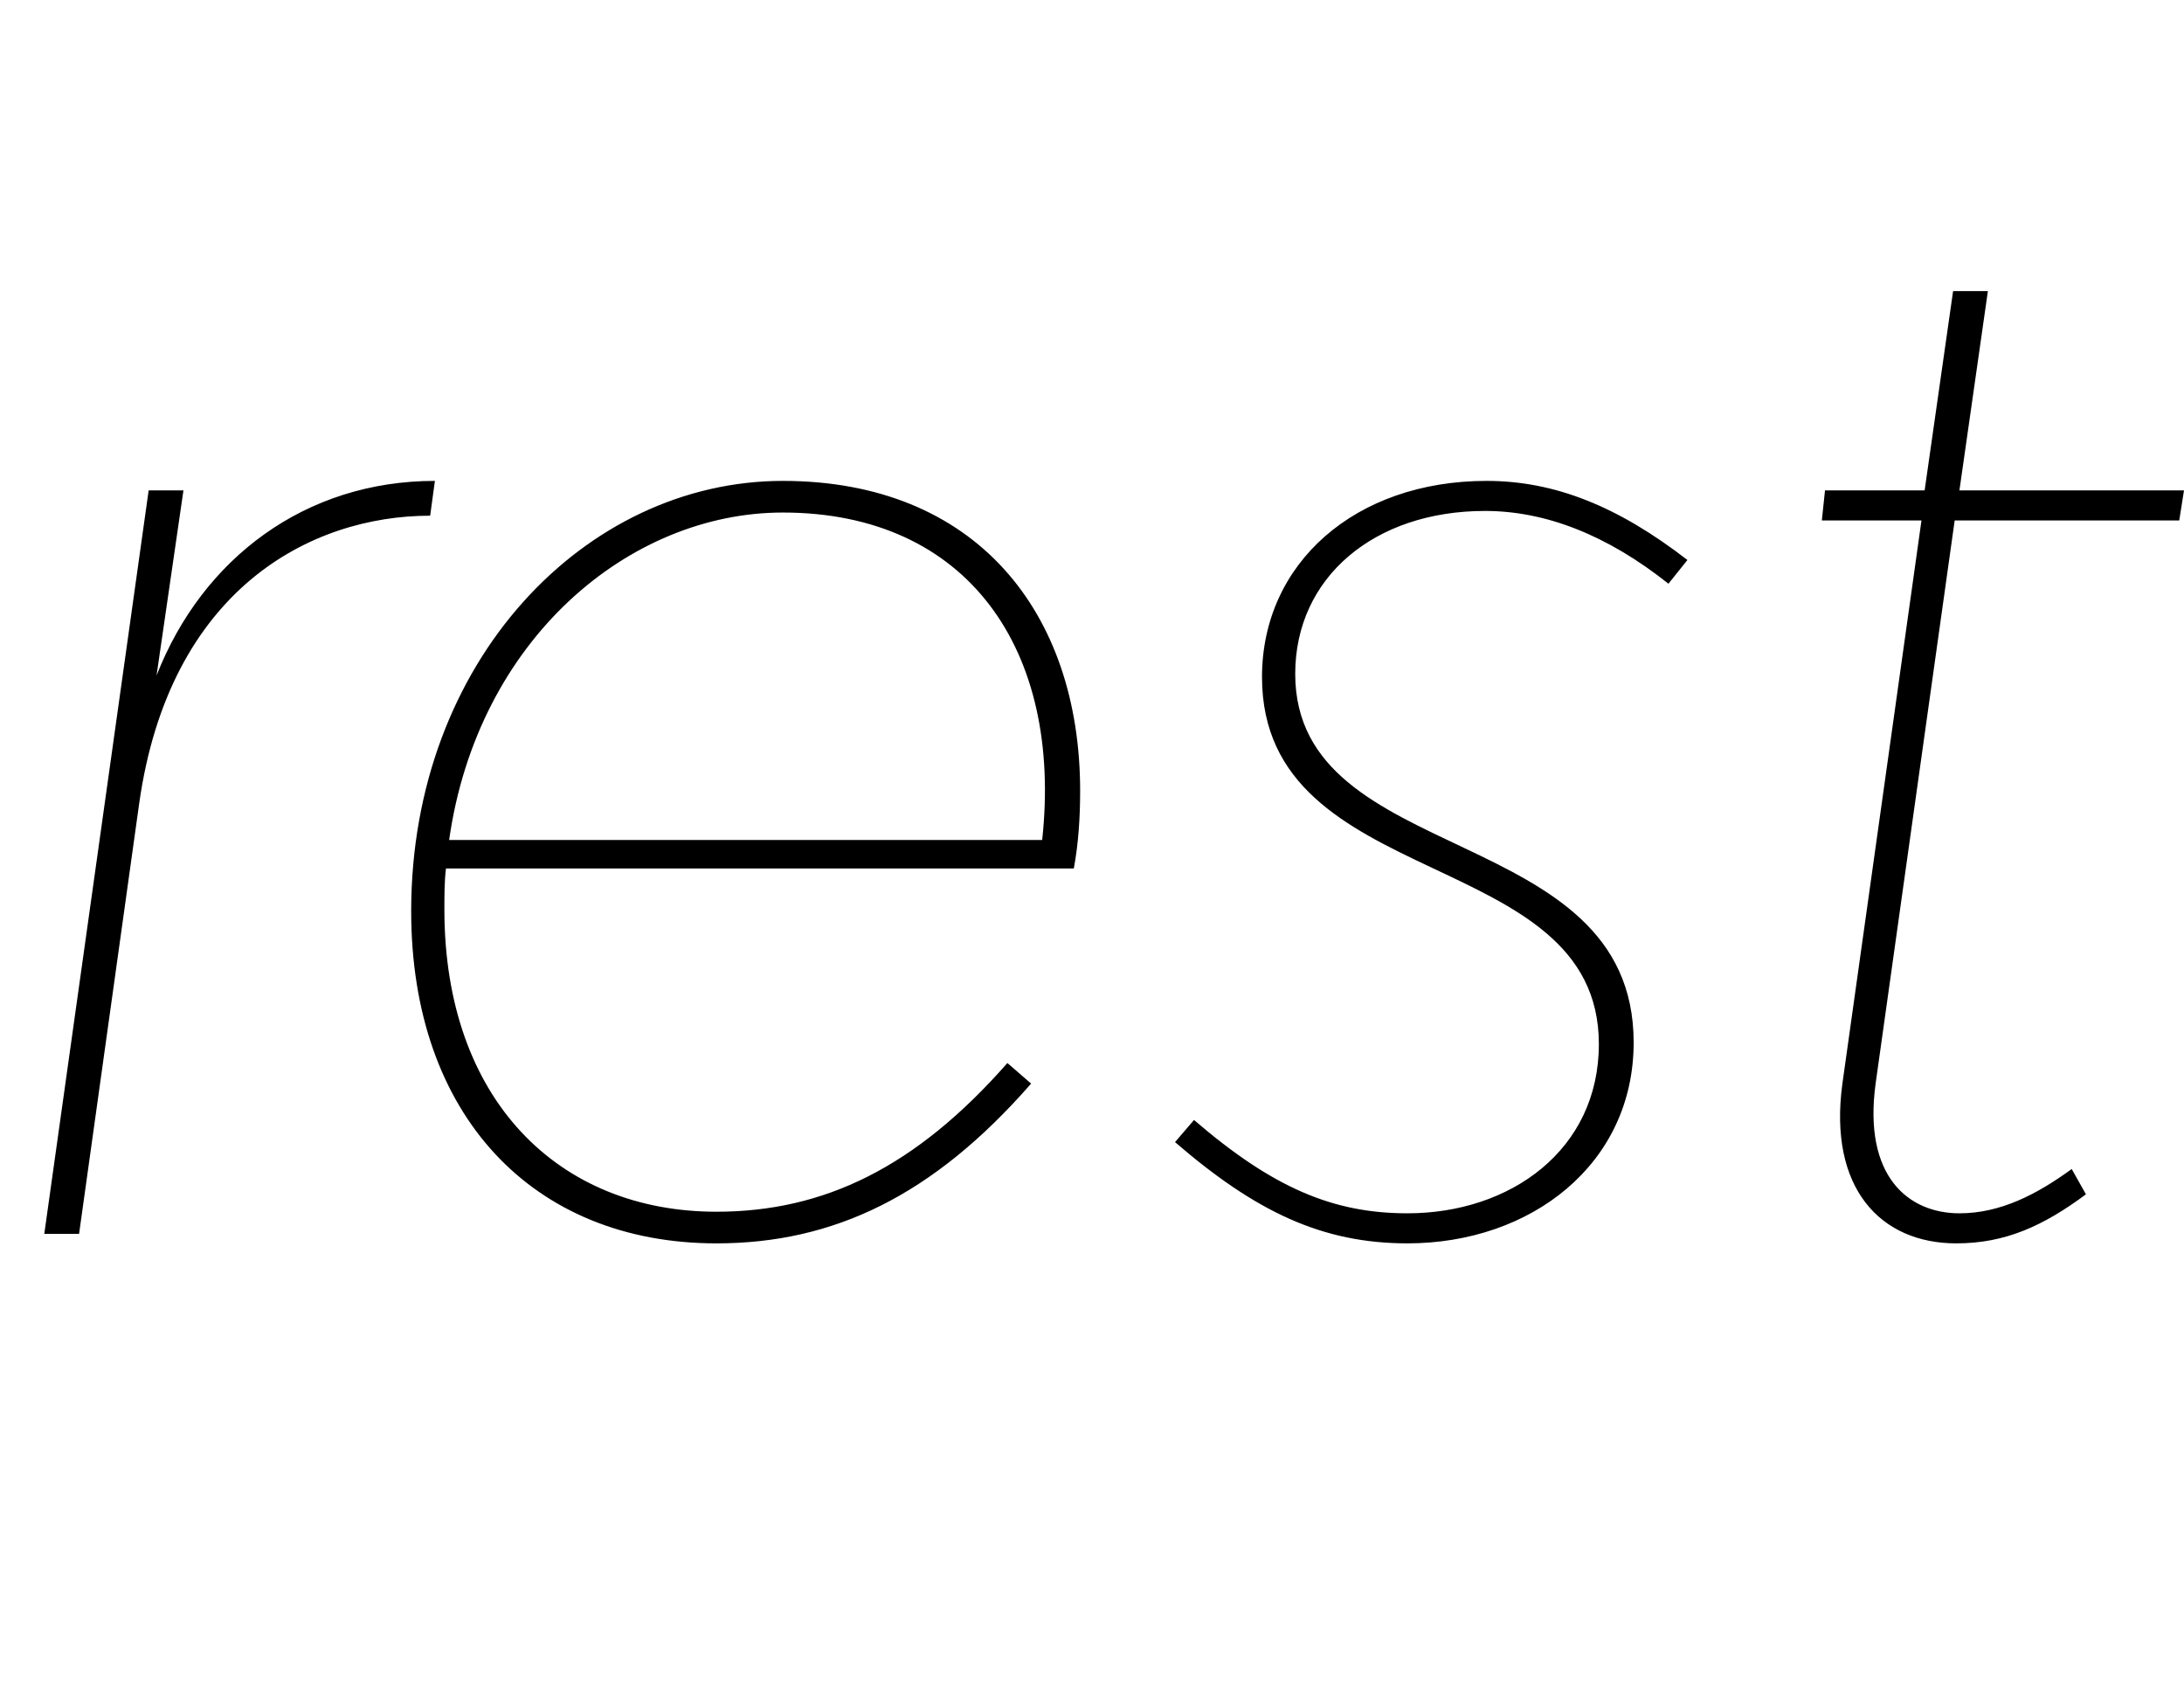 <svg width="1381" height="1064.002" xmlns="http://www.w3.org/2000/svg"><path d="M50 780.002l38-272c19-135 108-182 184-182l3-22c-82 0-147 49-176 123l17-117H94l-66 470zm210-204c0 129 77 210 193 210 74 0 137-30 199-101l-15-13c-58 66-116 94-184 94-100 0-172-71-172-191 0-9 0-18 1-26h397c3-16 4-33 4-49 0-113-66-196-188-196-125 0-235 114-235 272zm24-45c18-127 114-207 211-207 117 0 177 87 164 207zm783-177c-44-34-84-50-127-50-83 0-142 52-142 124 0 137 213 106 213 232 0 67-56 107-121 107-47 0-85-16-135-59l-12 14c51 44 93 64 147 64 78 0 143-50 143-127 0-140-214-110-214-233 0-61 50-103 120-103 38 0 77 15 116 46zm85-25h63l-50 356c-9 66 24 101 72 101 31 0 55-11 82-31l-9-16c-22 16-45 28-71 28-32 0-61-23-53-82l50-356h142l3-19h-142l18-126h-22l-18 126h-63zm0 0"/></svg>